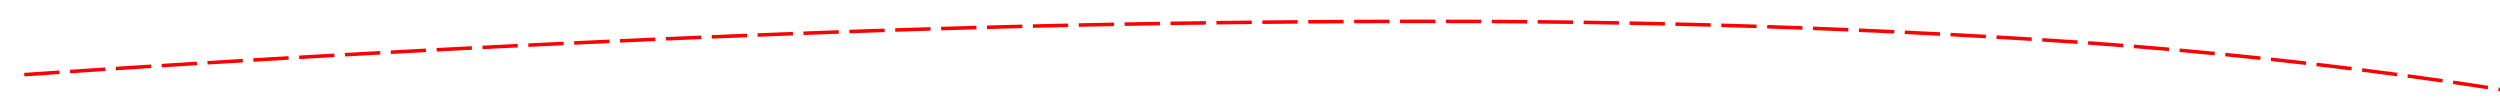﻿<?xml version="1.0" encoding="utf-8"?>
<svg version="1.1" xmlns:xlink="http://www.w3.org/1999/xlink" width="708px" height="28px" viewBox="496 1032  708 28" xmlns="http://www.w3.org/2000/svg">
  <g transform="matrix(-0.951 -0.309 0.309 -0.951 1335.166 2303.47 )">
    <path d="M 1156.833 941.013  C 1159.93 939.779  1163.025 938.543  1166.12 937.304  L 1165.749 936.376  C 1162.654 937.614  1159.559 938.85  1156.463 940.084  L 1156.833 941.013  Z M 1144.752 945.816  C 1147.85 944.587  1150.948 943.356  1154.046 942.124  L 1153.676 941.194  C 1150.579 942.427  1147.481 943.658  1144.383 944.886  L 1144.752 945.816  Z M 1132.662 950.597  C 1135.763 949.374  1138.863 948.148  1141.962 946.921  L 1141.594 945.991  C 1138.495 947.218  1135.395 948.443  1132.295 949.666  L 1132.662 950.597  Z M 1120.563 955.356  C 1123.666 954.138  1126.769 952.919  1129.87 951.697  L 1129.504 950.766  C 1126.403 951.988  1123.301 953.208  1120.198 954.425  L 1120.563 955.356  Z M 1108.456 960.093  C 1111.562 958.881  1114.666 957.667  1117.77 956.451  L 1117.405 955.52  C 1114.302 956.736  1111.198 957.95  1108.093 959.162  L 1108.456 960.093  Z M 1096.341 964.809  C 1099.448 963.603  1102.555 962.394  1105.661 961.184  L 1105.298 960.252  C 1102.192 961.462  1099.086 962.671  1095.979 963.877  L 1096.341 964.809  Z M 1084.217 969.504  C 1087.327 968.303  1090.436 967.1  1093.544 965.895  L 1093.182 964.962  C 1090.075 966.167  1086.966 967.37  1083.857 968.571  L 1084.217 969.504  Z M 1072.085 974.176  C 1075.197 972.981  1078.308 971.784  1081.418 970.584  L 1081.058 969.651  C 1077.948 970.85  1074.838 972.048  1071.726 973.243  L 1072.085 974.176  Z M 1059.944 978.827  C 1063.058 977.637  1066.171 976.446  1069.284 975.252  L 1068.926 974.318  C 1065.814 975.512  1062.701 976.704  1059.587 977.893  L 1059.944 978.827  Z M 1047.795 983.457  C 1050.912 982.272  1054.027 981.086  1057.141 979.897  L 1056.785 978.963  C 1053.671 980.152  1050.556 981.338  1047.44 982.522  L 1047.795 983.457  Z M 1035.638 988.064  C 1038.757 986.885  1041.874 985.705  1044.991 984.522  L 1044.636 983.587  C 1041.52 984.77  1038.403 985.95  1035.285 987.129  L 1035.638 988.064  Z M 1023.473 992.65  C 1026.594 991.477  1029.713 990.302  1032.832 989.124  L 1032.479 988.189  C 1029.36 989.366  1026.241 990.541  1023.121 991.714  L 1023.473 992.65  Z M 1011.3 997.214  C 1014.422 996.046  1017.544 994.877  1020.665 993.705  L 1020.313 992.769  C 1017.193 993.94  1014.072 995.11  1010.95 996.277  L 1011.3 997.214  Z M 999.118 1001.756  C 1002.243 1000.594  1005.366 999.43  1008.489 998.264  L 1008.139 997.327  C 1005.017 998.493  1001.894 999.657  998.77 1000.819  L 999.118 1001.756  Z M 986.928 1006.277  C 990.055 1005.12  993.181 1003.962  996.306 1002.801  L 995.958 1001.864  C 992.833 1003.024  989.708 1004.183  986.582 1005.339  L 986.928 1006.277  Z M 974.731 1010.775  C 977.859 1009.625  980.987 1008.472  984.114 1007.317  L 983.768 1006.379  C 980.641 1007.534  977.514 1008.686  974.386 1009.837  L 974.731 1010.775  Z M 962.525 1015.252  C 965.656 1014.108  968.786 1012.961  971.915 1011.811  L 971.57 1010.872  C 968.442 1012.023  965.312 1013.169  962.182 1014.313  L 962.525 1015.252  Z M 950.306 1019.696  C 953.441 1018.561  956.574 1017.422  959.706 1016.281  L 959.364 1015.341  C 956.232 1016.483  953.1 1017.621  949.966 1018.755  L 950.306 1019.696  Z M 938.075 1024.105  C 941.213 1022.978  944.349 1021.849  947.485 1020.716  L 947.145 1019.776  C 944.01 1020.908  940.874 1022.038  937.737 1023.163  L 938.075 1024.105  Z M 925.832 1028.479  C 928.973 1027.362  932.112 1026.241  935.251 1025.117  L 934.914 1024.176  C 931.776 1025.299  928.637 1026.42  925.497 1027.537  L 925.832 1028.479  Z M 913.576 1032.819  C 916.72 1031.71  919.863 1030.599  923.005 1029.483  L 922.67 1028.541  C 919.529 1029.656  916.387 1030.767  913.244 1031.876  L 913.576 1032.819  Z M 901.308 1037.124  C 904.455 1036.024  907.601 1034.921  910.746 1033.815  L 910.414 1032.872  C 907.27 1033.978  904.125 1035.081  900.978 1036.18  L 901.308 1037.124  Z M 889.028 1041.394  C 892.178 1040.304  895.327 1039.21  898.475 1038.112  L 898.146 1037.168  C 894.999 1038.265  891.85 1039.359  888.701 1040.449  L 889.028 1041.394  Z M 876.736 1045.63  C 879.889 1044.548  883.041 1043.463  886.192 1042.375  L 885.866 1041.43  C 882.716 1042.518  879.564 1043.603  876.411 1044.684  L 876.736 1045.63  Z M 864.432 1049.831  C 867.588 1048.758  870.744 1047.682  873.898 1046.603  L 873.574 1045.656  C 870.42 1046.736  867.266 1047.812  864.11 1048.884  L 864.432 1049.831  Z M 852.116 1053.997  C 855.276 1052.934  858.434 1051.866  861.591 1050.796  L 861.27 1049.849  C 858.113 1050.919  854.956 1051.986  851.797 1053.05  L 852.116 1053.997  Z M 839.789 1058.129  C 842.951 1057.074  846.112 1056.016  849.272 1054.954  L 848.954 1054.006  C 845.794 1055.068  842.634 1056.126  839.472 1057.18  L 839.789 1058.129  Z M 827.45 1062.226  C 830.615 1061.18  833.779 1060.13  836.942 1059.077  L 836.626 1058.129  C 833.464 1059.181  830.3 1060.23  827.136 1061.276  L 827.45 1062.226  Z M 815.099 1066.287  C 818.267 1065.25  821.434 1064.21  824.6 1063.166  L 824.287 1062.216  C 821.122 1063.26  817.955 1064.3  814.788 1065.337  L 815.099 1066.287  Z M 802.737 1070.314  C 805.908 1069.286  809.078 1068.255  812.247 1067.22  L 811.937 1066.269  C 808.768 1067.304  805.599 1068.335  802.428 1069.363  L 802.737 1070.314  Z M 790.364 1074.308  C 791.544 1073.929  792.724 1073.549  793.903 1073.168  C 795.897 1072.526  797.89 1071.883  799.882 1071.239  L 799.575 1070.287  C 797.582 1070.932  795.59 1071.575  793.597 1072.216  C 792.417 1072.597  791.238 1072.977  790.058 1073.356  L 790.364 1074.308  Z M 777.975 1078.255  C 781.154 1077.251  784.332 1076.241  787.507 1075.224  L 787.202 1074.272  C 784.028 1075.288  780.852 1076.298  777.674 1077.302  L 777.975 1078.255  Z M 765.568 1082.143  C 768.752 1081.154  771.934 1080.159  775.114 1079.158  L 774.814 1078.204  C 771.635 1079.205  768.454 1080.199  765.271 1081.188  L 765.568 1082.143  Z M 753.142 1085.971  C 756.33 1084.997  759.517 1084.018  762.702 1083.032  L 762.406 1082.077  C 759.223 1083.062  756.037 1084.041  752.85 1085.015  L 753.142 1085.971  Z M 740.697 1089.739  C 743.89 1088.781  747.082 1087.816  750.271 1086.846  L 749.98 1085.889  C 746.792 1086.859  743.602 1087.823  740.41 1088.781  L 740.697 1089.739  Z M 728.235 1093.447  C 731.433 1092.504  734.629 1091.555  737.823 1090.6  L 737.536 1089.642  C 734.343 1090.597  731.149 1091.545  727.952 1092.488  L 728.235 1093.447  Z M 715.755 1097.095  C 718.957 1096.167  722.157 1095.234  725.356 1094.294  L 725.074 1093.335  C 721.877 1094.274  718.677 1095.207  715.476 1096.135  L 715.755 1097.095  Z M 703.257 1100.683  C 706.464 1099.771  709.669 1098.853  712.872 1097.928  L 712.595 1096.968  C 709.393 1097.891  706.189 1098.809  702.983 1099.721  L 703.257 1100.683  Z M 690.742 1104.211  C 693.953 1103.314  697.163 1102.411  700.371 1101.502  L 700.098 1100.54  C 696.891 1101.449  693.683 1102.351  690.473 1103.247  L 690.742 1104.211  Z M 678.211 1107.678  C 681.426 1106.797  684.64 1105.909  687.852 1105.016  L 687.584 1104.053  C 684.373 1104.946  681.161 1105.832  677.946 1106.713  L 678.211 1107.678  Z M 665.663 1111.085  C 668.882 1110.219  672.1 1109.347  675.316 1108.469  L 675.053 1107.505  C 671.838 1108.382  668.621 1109.254  665.403 1110.119  L 665.663 1111.085  Z M 653.098 1114.431  C 656.322 1113.581  659.544 1112.725  662.765 1111.862  L 662.506 1110.896  C 659.287 1111.758  656.066 1112.614  652.843 1113.464  L 653.098 1114.431  Z M 640.519 1117.719  C 640.992 1117.596  641.465 1117.473  641.938 1117.349  C 644.692 1116.635  647.445 1115.917  650.196 1115.195  L 649.943 1114.228  C 647.192 1114.95  644.44 1115.668  641.687 1116.381  C 641.214 1116.505  640.741 1116.628  640.267 1116.751  L 640.519 1117.719  Z M 627.917 1120.932  C 631.152 1120.123  634.384 1119.302  637.613 1118.47  L 637.364 1117.502  C 634.137 1118.333  630.907 1119.153  627.675 1119.961  L 627.917 1120.932  Z M 615.287 1124.029  C 618.529 1123.25  621.769 1122.459  625.005 1121.657  L 624.765 1120.686  C 621.53 1121.488  618.293 1122.278  615.054 1123.057  L 615.287 1124.029  Z M 602.63 1127.012  C 605.879 1126.262  609.125 1125.501  612.369 1124.728  L 612.137 1123.755  C 608.896 1124.527  605.651 1125.288  602.405 1126.038  L 602.63 1127.012  Z M 589.945 1129.88  C 593.201 1129.159  596.454 1128.427  599.705 1127.684  L 599.482 1126.709  C 596.233 1127.452  592.983 1128.183  589.729 1128.903  L 589.945 1129.88  Z M 577.235 1132.631  C 580.497 1131.941  583.757 1131.238  587.014 1130.525  L 586.8 1129.548  C 583.545 1130.261  580.288 1130.963  577.028 1131.653  L 577.235 1132.631  Z M 564.5 1135.267  C 567.769 1134.606  571.035 1133.934  574.298 1133.25  L 574.093 1132.271  C 570.832 1132.955  567.568 1133.627  564.302 1134.287  L 564.5 1135.267  Z M 551.742 1137.787  C 555.017 1137.156  558.289 1136.513  561.558 1135.859  L 561.362 1134.879  C 558.095 1135.532  554.825 1136.175  551.553 1136.805  L 551.742 1137.787  Z M 538.962 1140.191  C 542.242 1139.589  545.52 1138.977  548.795 1138.352  L 548.608 1137.37  C 545.335 1137.994  542.059 1138.606  538.782 1139.207  L 538.962 1140.191  Z M 526.16 1142.478  C 529.445 1141.907  532.729 1141.324  536.01 1140.729  L 535.831 1139.745  C 532.553 1140.339  529.272 1140.922  525.989 1141.493  L 526.16 1142.478  Z M 513.333 1144.633  C 514.472 1144.452  515.61 1144.269  516.748 1144.083  C 518.901 1143.723  521.052 1143.359  523.203 1142.989  L 523.034 1142.004  C 520.885 1142.373  518.736 1142.737  516.585 1143.096  C 515.449 1143.282  514.313 1143.465  513.176 1143.645  L 513.333 1144.633  Z M 500.47 1146.571  C 503.772 1146.1  507.071 1145.61  510.367 1145.099  L 510.214 1144.11  C 506.922 1144.621  503.627 1145.111  500.329 1145.581  L 500.47 1146.571  Z M 487.578 1148.301  C 490.887 1147.884  494.194 1147.446  497.497 1146.988  L 497.36 1145.998  C 494.06 1146.455  490.758 1146.893  487.453 1147.309  L 487.578 1148.301  Z M 474.659 1149.825  C 477.975 1149.461  481.288 1149.077  484.599 1148.671  L 484.477 1147.679  C 481.171 1148.083  477.862 1148.468  474.55 1148.831  L 474.659 1149.825  Z M 461.718 1151.141  C 462.542 1151.065  463.365 1150.987  464.189 1150.906  C 466.685 1150.665  469.181 1150.412  471.675 1150.147  L 471.569 1149.153  C 469.078 1149.417  466.586 1149.67  464.092 1149.911  C 463.27 1149.991  462.448 1150.069  461.626 1150.145  L 461.718 1151.141  Z M 448.748 1152.182  C 452.076 1151.956  455.403 1151.699  458.727 1151.41  L 458.64 1150.414  C 455.323 1150.702  452.002 1150.959  448.68 1151.184  L 448.748 1152.182  Z M 435.755 1152.903  C 439.089 1152.759  442.421 1152.584  445.751 1152.377  L 445.689 1151.379  C 442.365 1151.585  439.04 1151.76  435.712 1151.904  L 435.755 1152.903  Z M 422.75 1153.302  C 426.086 1153.241  429.421 1153.148  432.755 1153.023  L 432.718 1152.024  C 429.39 1152.148  426.061 1152.241  422.731 1152.303  L 422.75 1153.302  Z M 409.734 1153.349  C 412.595 1153.392  415.456 1153.397  418.318 1153.365  C 418.794 1153.361  419.271 1153.355  419.747 1153.349  L 419.734 1152.349  C 419.259 1152.355  418.783 1152.361  418.307 1152.365  C 415.454 1152.397  412.601 1152.392  409.749 1152.349  L 409.734 1153.349  Z M 396.723 1152.895  C 400.056 1153.078  403.392 1153.209  406.73 1153.29  L 406.754 1152.29  C 403.426 1152.21  400.101 1152.079  396.777 1151.897  L 396.723 1152.895  Z M 383.74 1151.926  C 387.063 1152.241  390.392 1152.504  393.723 1152.717  L 393.787 1151.719  C 390.466 1151.507  387.147 1151.244  383.834 1150.931  L 383.74 1151.926  Z M 370.805 1150.385  C 373.572 1150.802  376.347 1151.159  379.129 1151.457  C 379.669 1151.516  380.209 1151.573  380.75 1151.629  L 380.853 1150.635  C 380.314 1150.579  379.775 1150.522  379.236 1150.463  C 376.468 1150.166  373.707 1149.811  370.954 1149.397  L 370.805 1150.385  Z M 357.991 1148.021  C 361.256 1148.736  364.538 1149.368  367.835 1149.915  L 367.999 1148.929  C 364.719 1148.384  361.453 1147.756  358.205 1147.045  L 357.991 1148.021  Z M 345.36 1144.815  C 345.777 1144.937  346.196 1145.056  346.615 1145.174  C 349.413 1145.963  352.228 1146.691  355.058 1147.356  L 355.287 1146.382  C 352.47 1145.721  349.669 1144.997  346.885 1144.211  C 346.47 1144.095  346.054 1143.976  345.64 1143.855  L 345.36 1144.815  Z M 333.055 1140.47  C 336.146 1141.758  339.29 1142.913  342.479 1143.933  L 342.784 1142.981  C 339.622 1141.969  336.504 1140.824  333.44 1139.547  L 333.055 1140.47  Z M 321.305 1134.796  C 324.235 1136.416  327.233 1137.911  330.289 1139.277  L 330.697 1138.364  C 327.666 1137.01  324.694 1135.527  321.789 1133.921  L 321.305 1134.796  Z M 310.42 1127.566  C 313.051 1129.65  315.813 1131.563  318.689 1133.291  L 319.205 1132.434  C 316.365 1130.728  313.638 1128.84  311.041 1126.782  L 310.42 1127.566  Z M 300.894 1118.615  C 301.131 1118.882  301.37 1119.147  301.612 1119.409  C 303.65 1121.611  305.813 1123.693  308.09 1125.646  L 308.741 1124.887  C 306.493 1122.96  304.358 1120.905  302.347 1118.732  C 302.11 1118.473  301.875 1118.213  301.642 1117.951  L 300.894 1118.615  Z M 293.213 1108.032  C 294.909 1110.932  296.823 1113.7  298.939 1116.311  L 299.716 1115.681  C 297.632 1113.11  295.747 1110.384  294.076 1107.527  L 293.213 1108.032  Z M 287.751 1096.152  C 288.195 1097.416  288.671 1098.667  289.178 1099.907  C 289.951 1101.772  290.808 1103.601  291.747 1105.389  L 292.632 1104.924  C 291.707 1103.164  290.863 1101.363  290.103 1099.526  C 289.602 1098.303  289.133 1097.067  288.695 1095.821  L 287.751 1096.152  Z M 284.447 1083.509  C 285.026 1086.815  285.813 1090.08  286.805 1093.286  L 287.76 1092.99  C 286.781 1089.825  286.004 1086.601  285.432 1083.337  L 284.447 1083.509  Z M 1168.906 936.189  C 1172 934.95  1175.094 933.708  1178.187 932.464  L 1177.813 931.536  C 1174.721 932.78  1171.628 934.022  1168.534 935.261  L 1168.906 936.189  Z M 290.804 1081.421  L 284 1076  L 278.253 1082.532  L 290.804 1081.421  Z " fill-rule="nonzero" fill="#ff0000" stroke="none" />
  </g>
</svg>